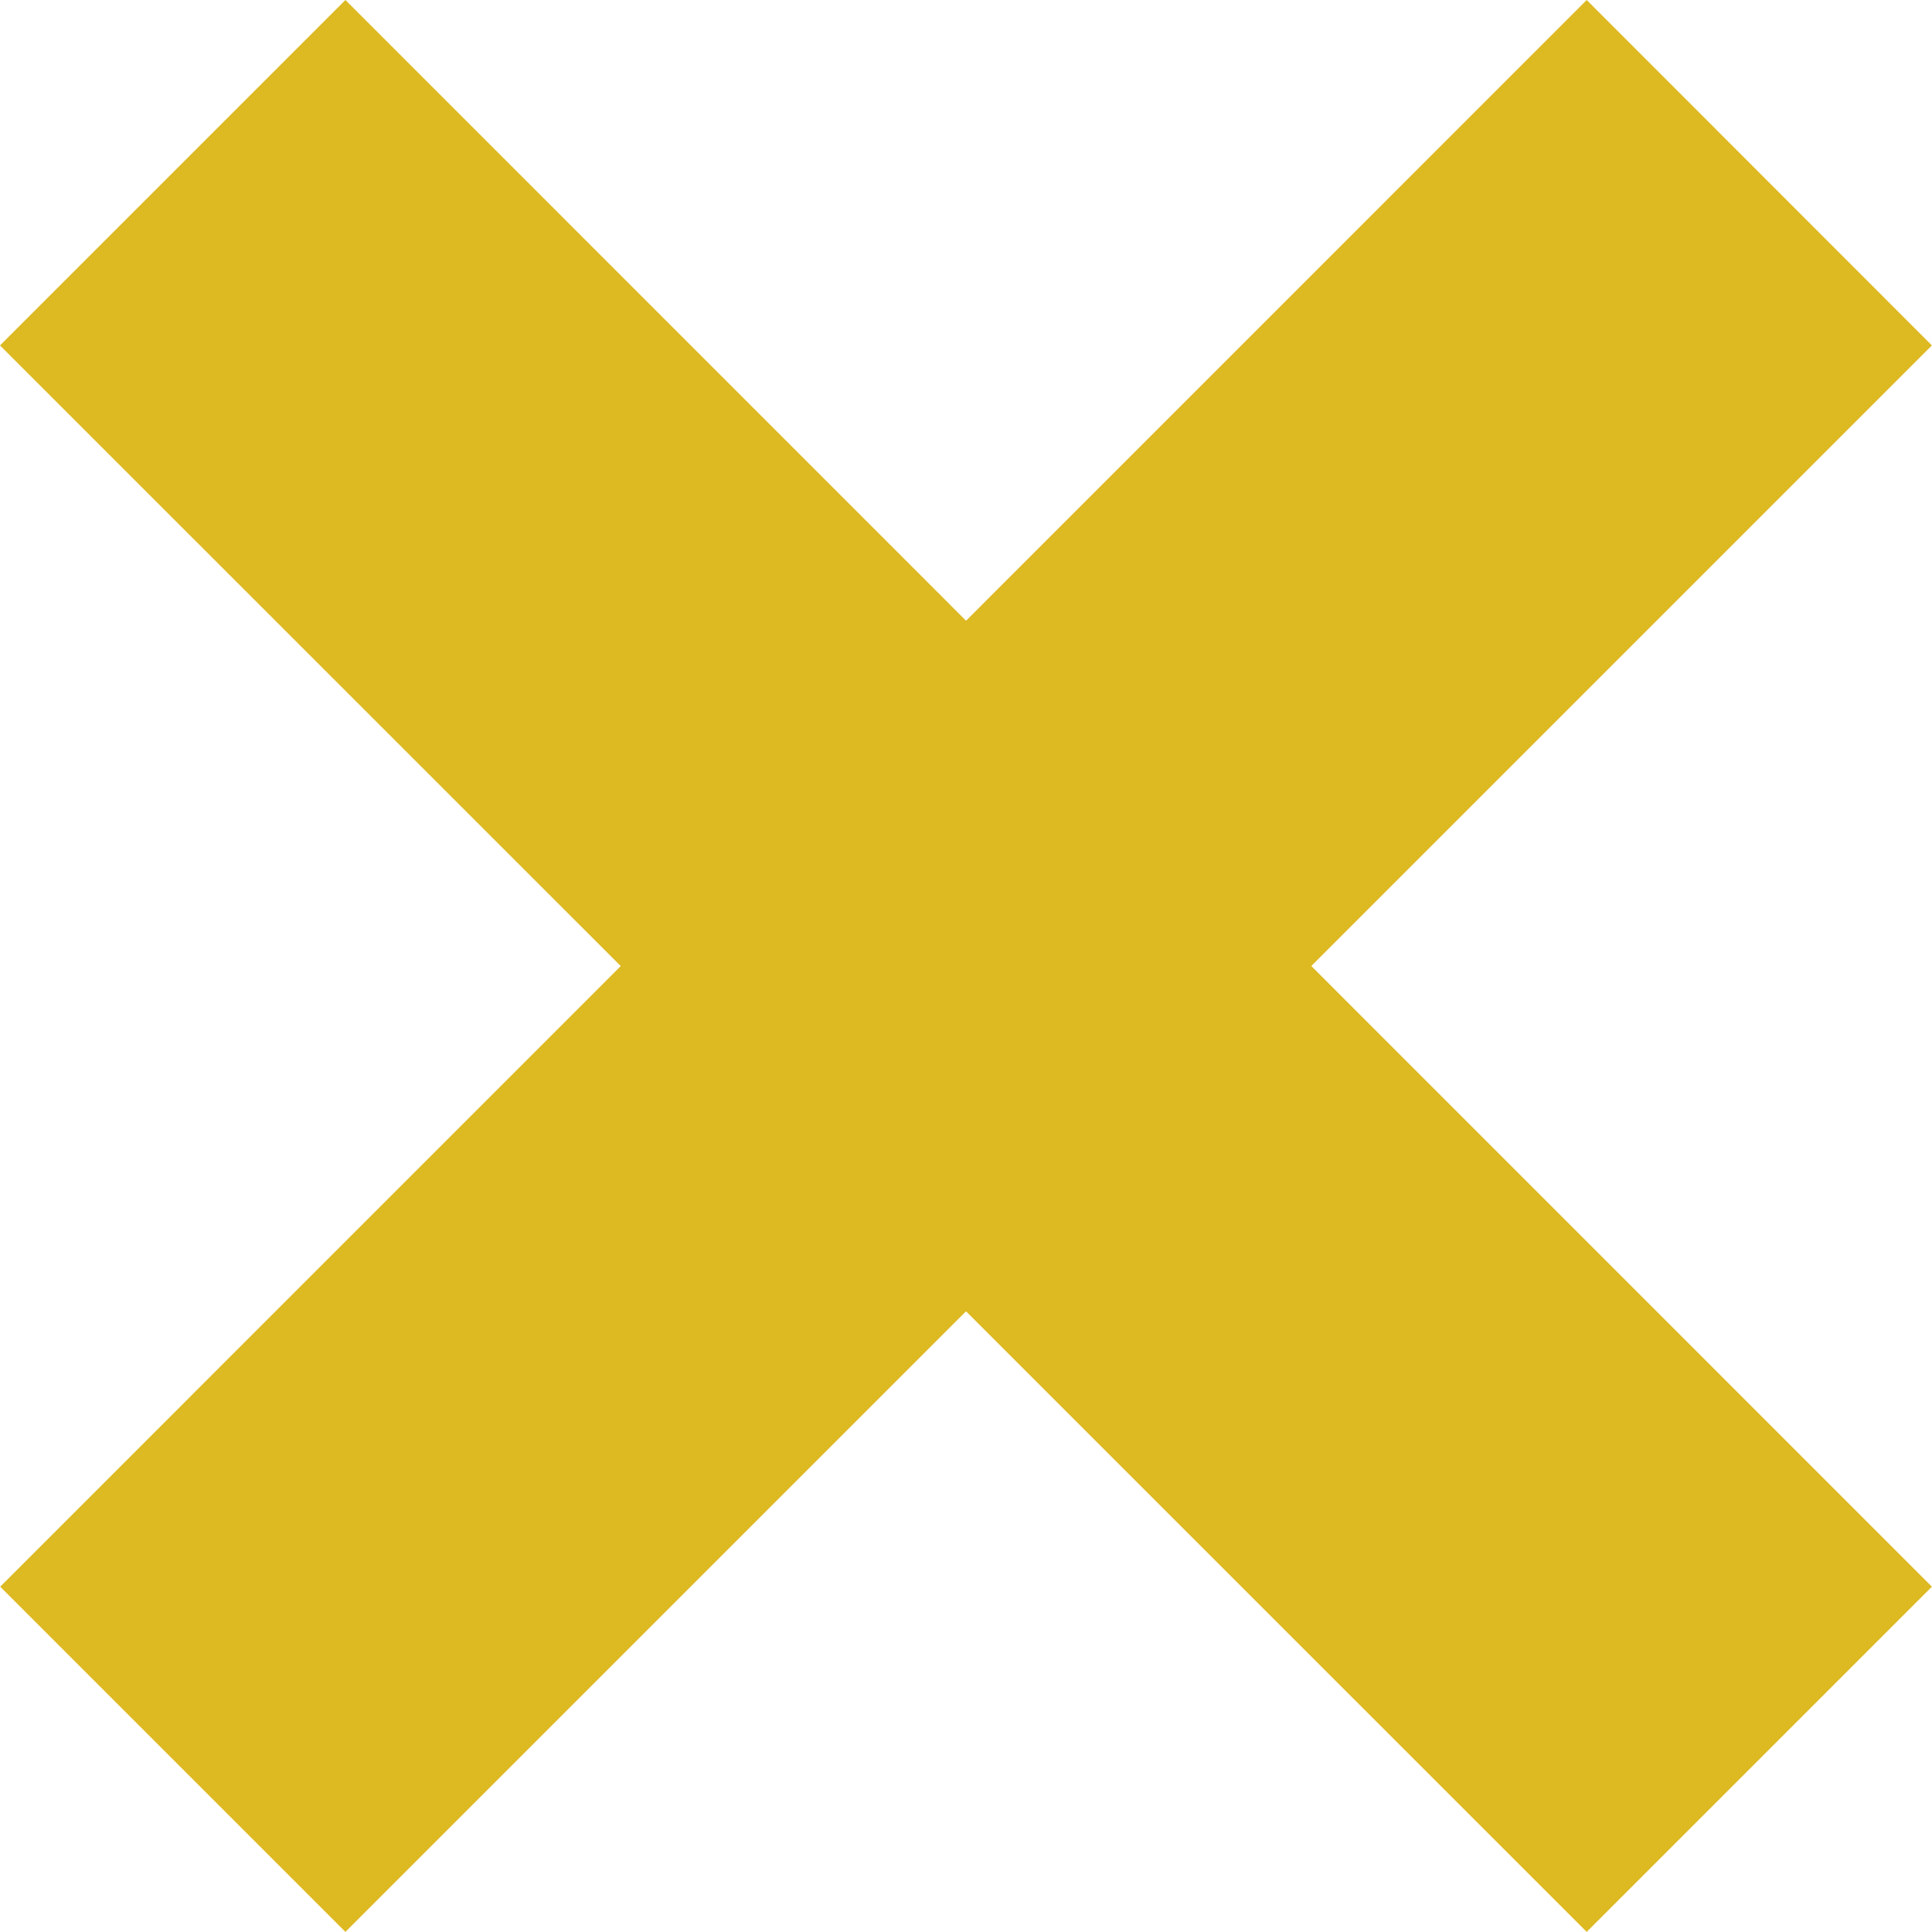 <svg xmlns="http://www.w3.org/2000/svg" width="18.536" height="18.536" viewBox="0 0 18.536 18.536">
  <g id="Group_3433" data-name="Group 3433" transform="translate(-9349.086 4664.914)">
    <path id="Line_325" data-name="Line 325" d="M13.809,17.121-1.414,1.9,1.9-1.414,17.121,13.809Z" transform="translate(9350.5 -4663.5)" fill="#ddb922"/>
    <path id="Line_326" data-name="Line 326" d="M1.9,17.121l-3.312-3.312L13.809-1.414,17.121,1.9Z" transform="translate(9350.5 -4663.5)" fill="#ddb922"/>
  </g>
</svg>
